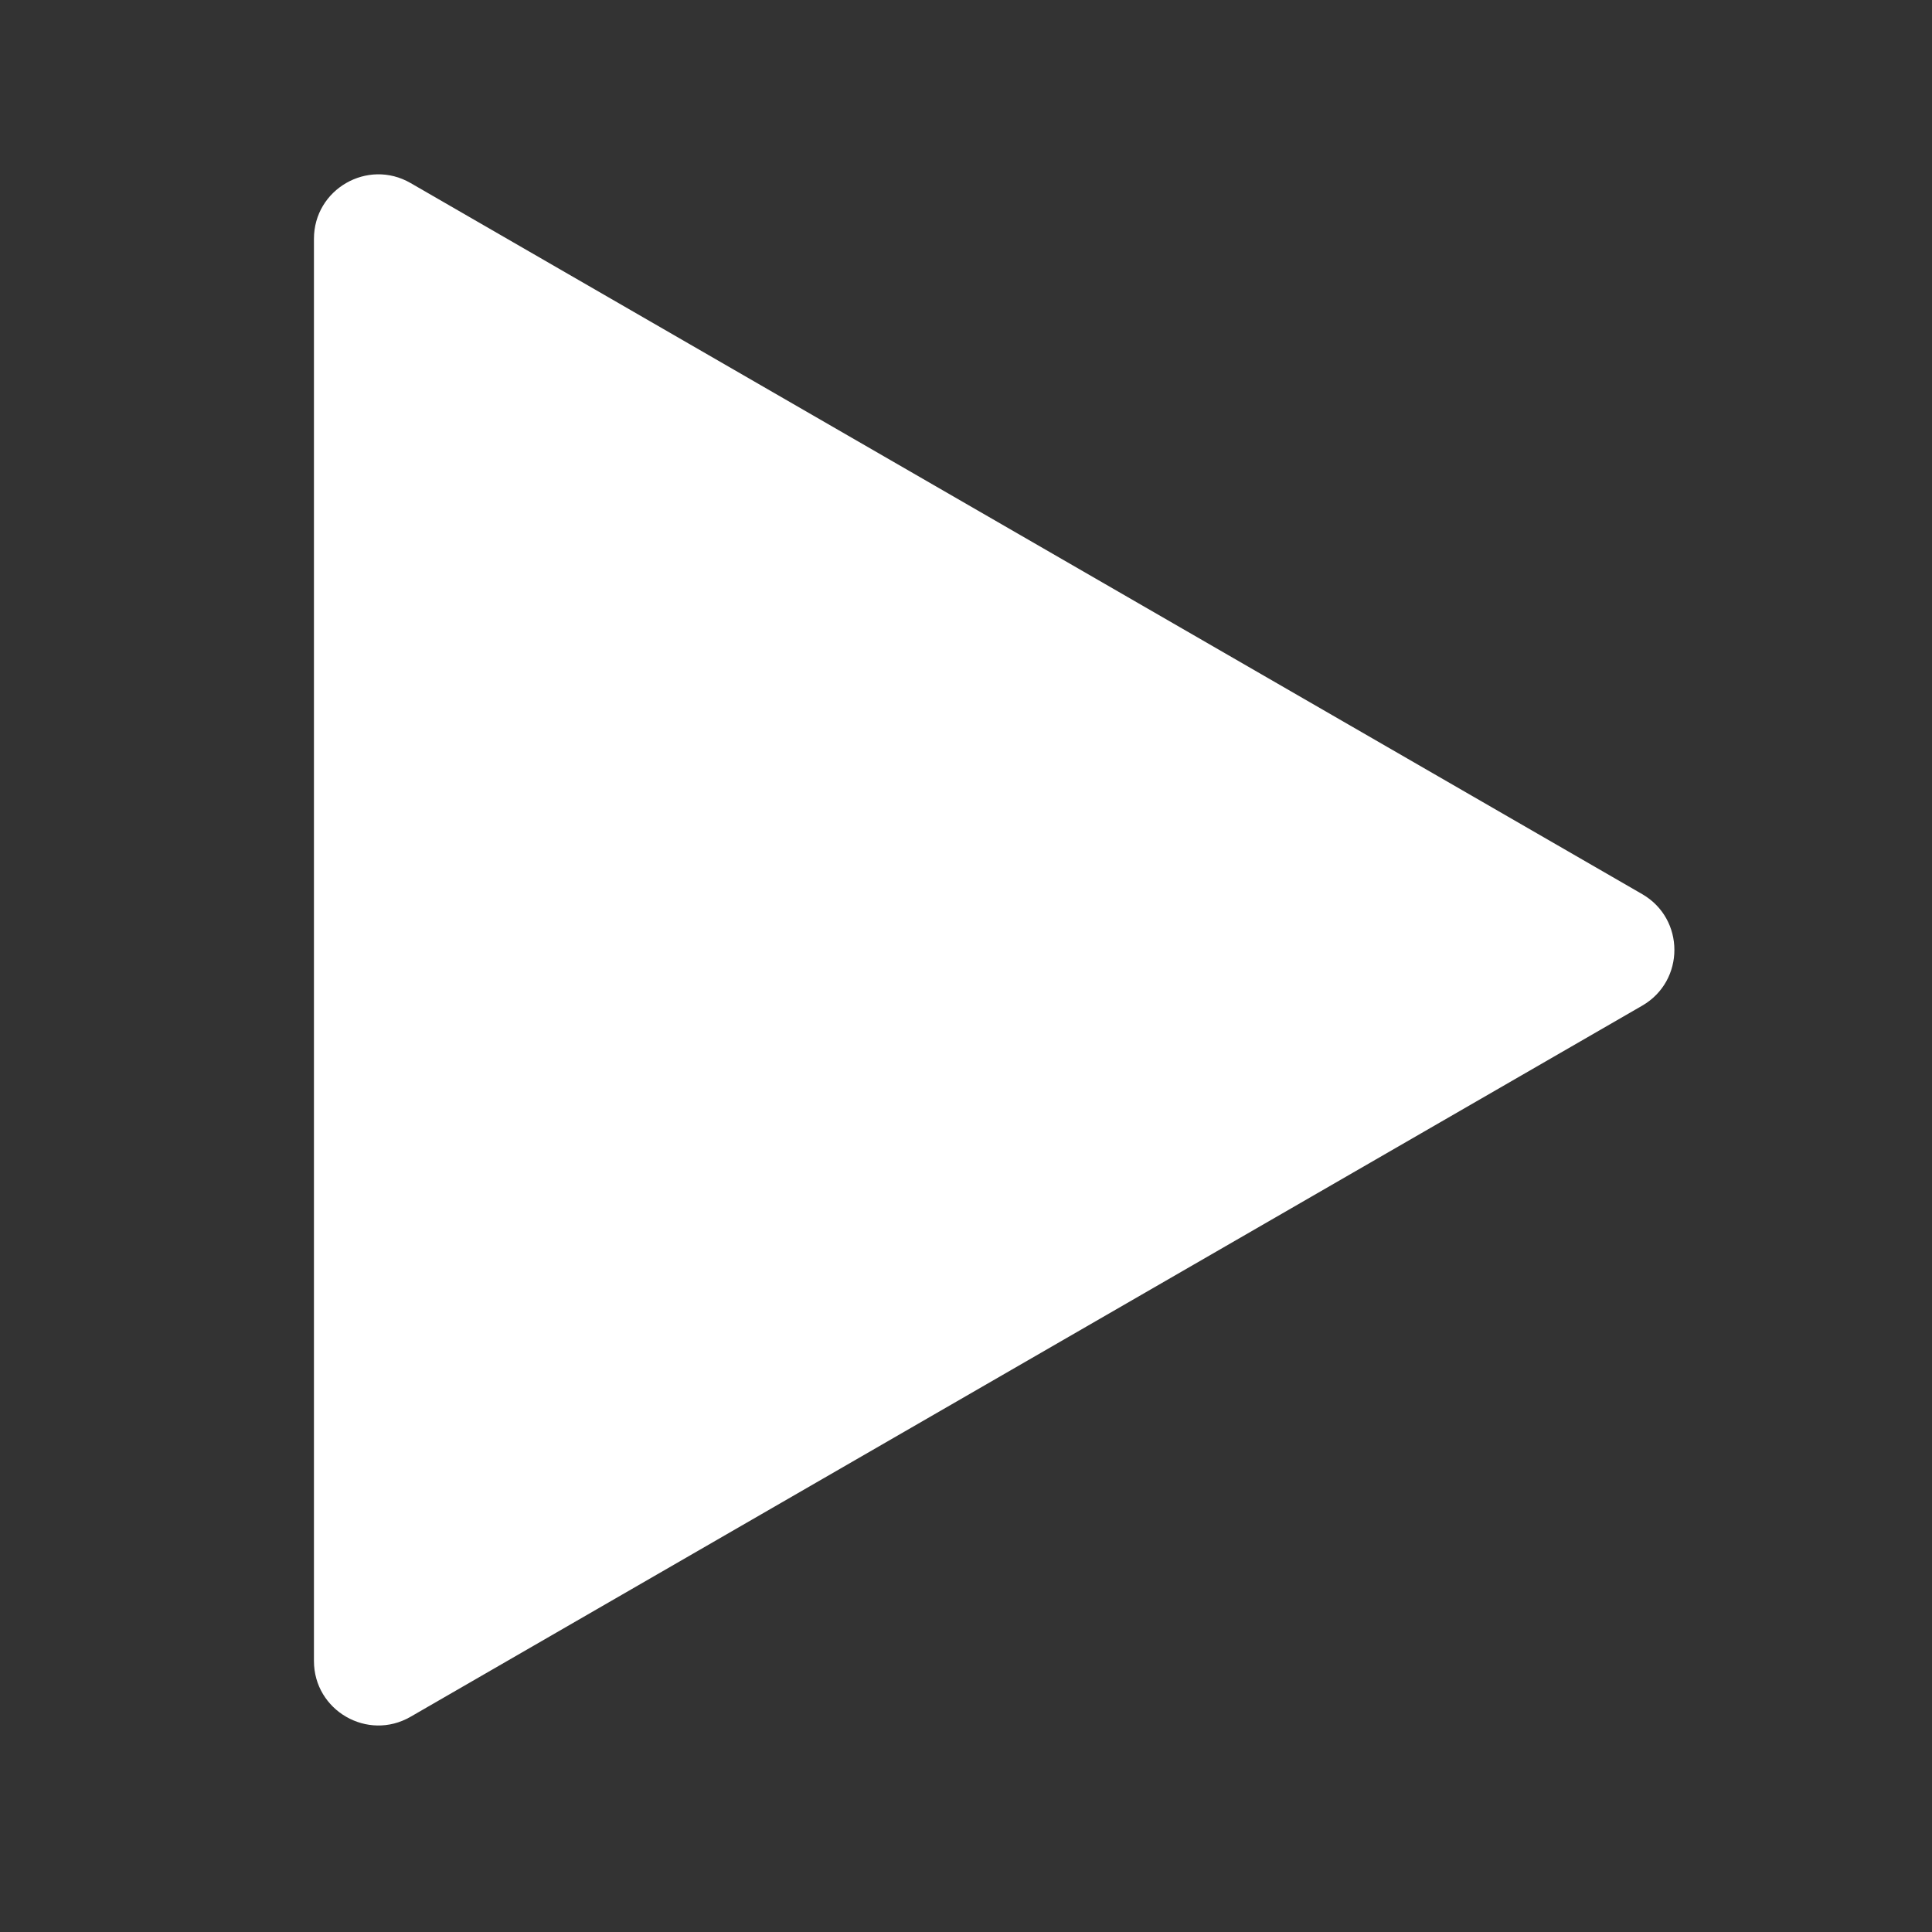 <svg width="60" height="60" viewBox="0 0 60 60" fill="none" xmlns="http://www.w3.org/2000/svg">
<rect x="0" y="0" width="60" height="60" fill="#333333" stroke="none"/>
<g id="Q_play">
<path id="Polygon 7" d="M51 27.768C52.333 28.538 52.333 30.462 51 31.232L12.75 53.316C11.417 54.086 9.75 53.123 9.75 51.584L9.75 7.416C9.75 5.877 11.417 4.915 12.75 5.684L51 27.768Z" fill="white"/>
</g>
</svg>

